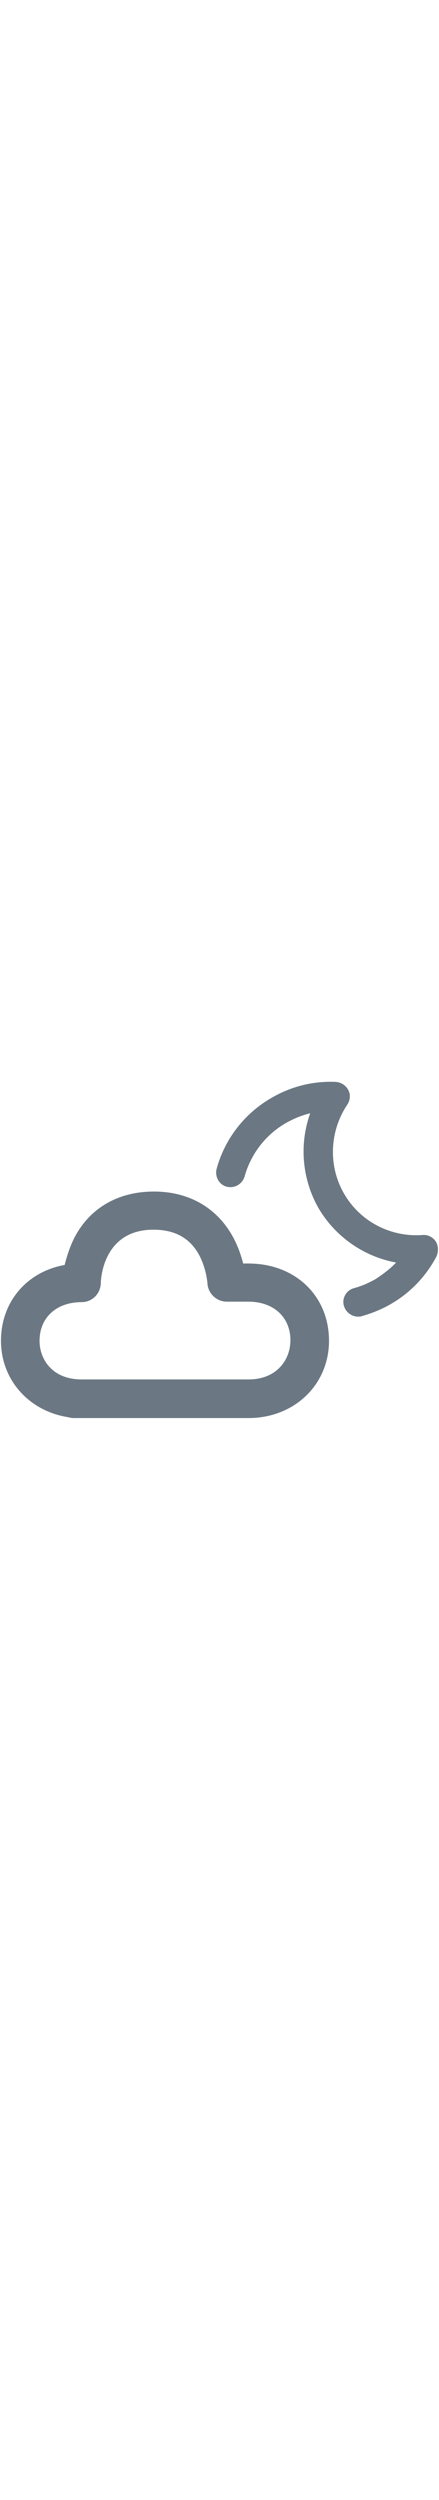 <svg xmlns="http://www.w3.org/2000/svg" style="width:1em;fill:#6b7883;" viewBox="0 0 91 91">
    <path d="M51.5 48.3h-1.1c-.4-1.6-1-3.4-2-5.3-3.3-6.2-9.2-9.6-16.5-9.6-7.4 0-13.3 3.4-16.5 9.6-1 2-1.6 4-2 5.6C5.6 50 .2 56.2.2 64.3S6 78.8 14 80.1c.4.1.9.2 1.3.2h36.2c9.5 0 16.7-6.9 16.7-16 0-9.3-7-16-16.7-16zm0 24H16.9c-6 0-8.7-4.1-8.7-8 0-4.8 3.5-8 8.7-8 2.2 0 3.9-1.7 4-3.9 0-1.1.6-11.1 10.9-11.1 4.4 0 7.5 1.7 9.4 5.1 1.6 2.9 1.8 6 1.8 6 .1 2.1 1.9 3.8 4 3.8h4.5c5.2 0 8.7 3.2 8.7 8 0 3.9-2.7 8.1-8.7 8.1z"
          class="cloud"/>
    <path d="M90.3 43.7c-.6-.9-1.7-1.4-2.7-1.3-6.6.5-13-2.8-16.3-8.6-3.3-5.7-3-12.9.7-18.4.6-.9.7-2.1.2-3-.5-1-1.5-1.6-2.6-1.7-4.6-.2-9.2.9-13.3 3.3-5.6 3.2-9.7 8.5-11.4 14.7-.4 1.6.5 3.3 2.1 3.7 1.6.4 3.2-.5 3.7-2.1 1.3-4.7 4.4-8.7 8.6-11.1 1.6-.9 3.3-1.6 5-2-2.3 6.4-1.7 13.6 1.7 19.6 3.5 6 9.5 10.1 16.1 11.3-1.2 1.3-2.7 2.4-4.2 3.4-1.4.8-3 1.5-4.5 1.9-1.6.4-2.6 2.1-2.1 3.7.4 1.3 1.6 2.2 2.9 2.2.3 0 .5 0 .8-.1 2.1-.6 4.1-1.4 6-2.5 4-2.3 7.3-5.7 9.5-9.9.4-1 .4-2.2-.2-3.1z"
          class="moon"/>
</svg>
